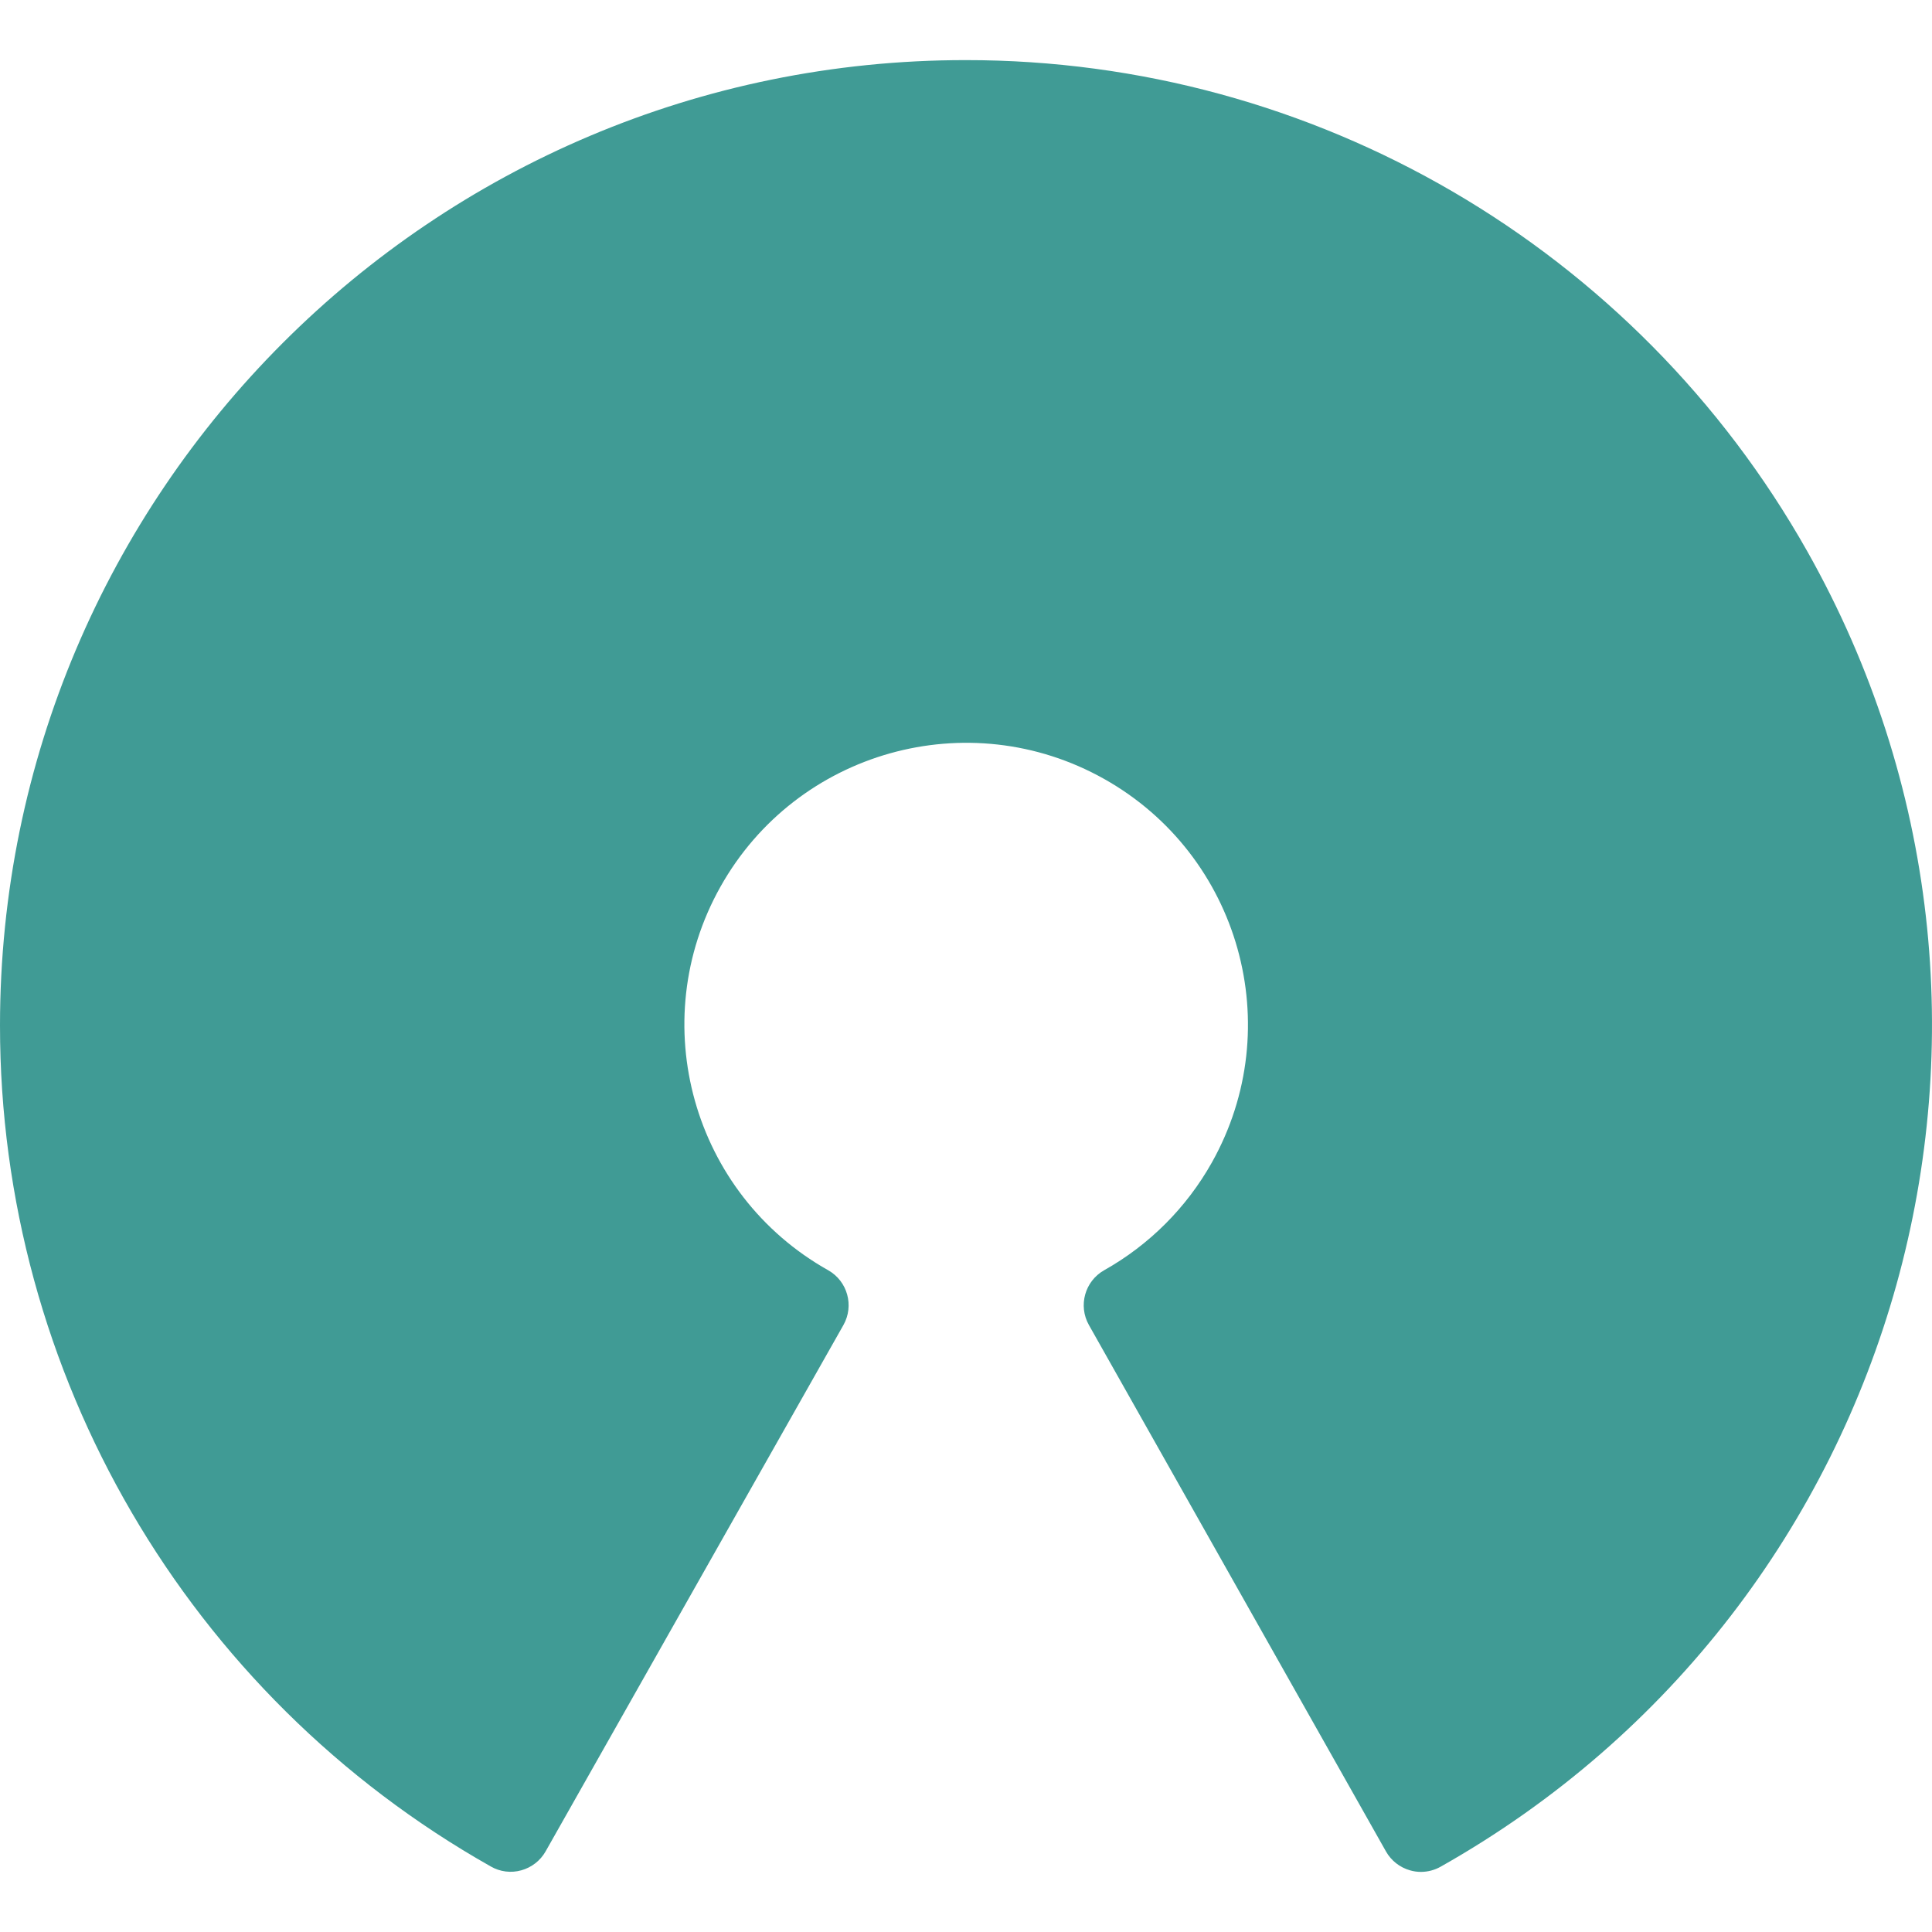 <svg width="512" height="512" viewBox="0 0 512 512" fill="none" xmlns="http://www.w3.org/2000/svg">
<g clip-path="url(#clip0_1_26)">
<path d="M255.939 15.93C114.616 15.902 0.028 130.444 4.8869e-06 271.767C-0.018 364.083 49.688 449.252 130.075 494.641C131.29 495.342 132.634 495.791 134.027 495.964C135.419 496.136 136.832 496.027 138.182 495.644C140.889 494.889 143.189 493.095 144.581 490.652L223.513 351.156C226.408 346.03 224.604 339.528 219.481 336.628C183.528 316.434 170.752 270.917 190.947 234.964C211.141 199.011 256.657 186.235 292.611 206.429C328.564 226.624 341.34 272.14 321.145 308.094C314.433 320.044 304.561 329.916 292.611 336.628C287.488 339.528 285.684 346.03 288.579 351.156L367.298 490.652C368.685 493.103 370.986 494.905 373.697 495.665C374.627 495.935 375.589 496.071 376.556 496.07C378.396 496.068 380.204 495.59 381.804 494.683C504.889 425.241 548.374 269.165 478.932 146.079C433.54 65.628 348.313 15.884 255.939 15.93Z" fill="#409B95"/>
</g>
<defs>
<clipPath id="clip0_1_26">
<rect width="512" height="512" fill="white"/>
</clipPath>
</defs>
</svg>
